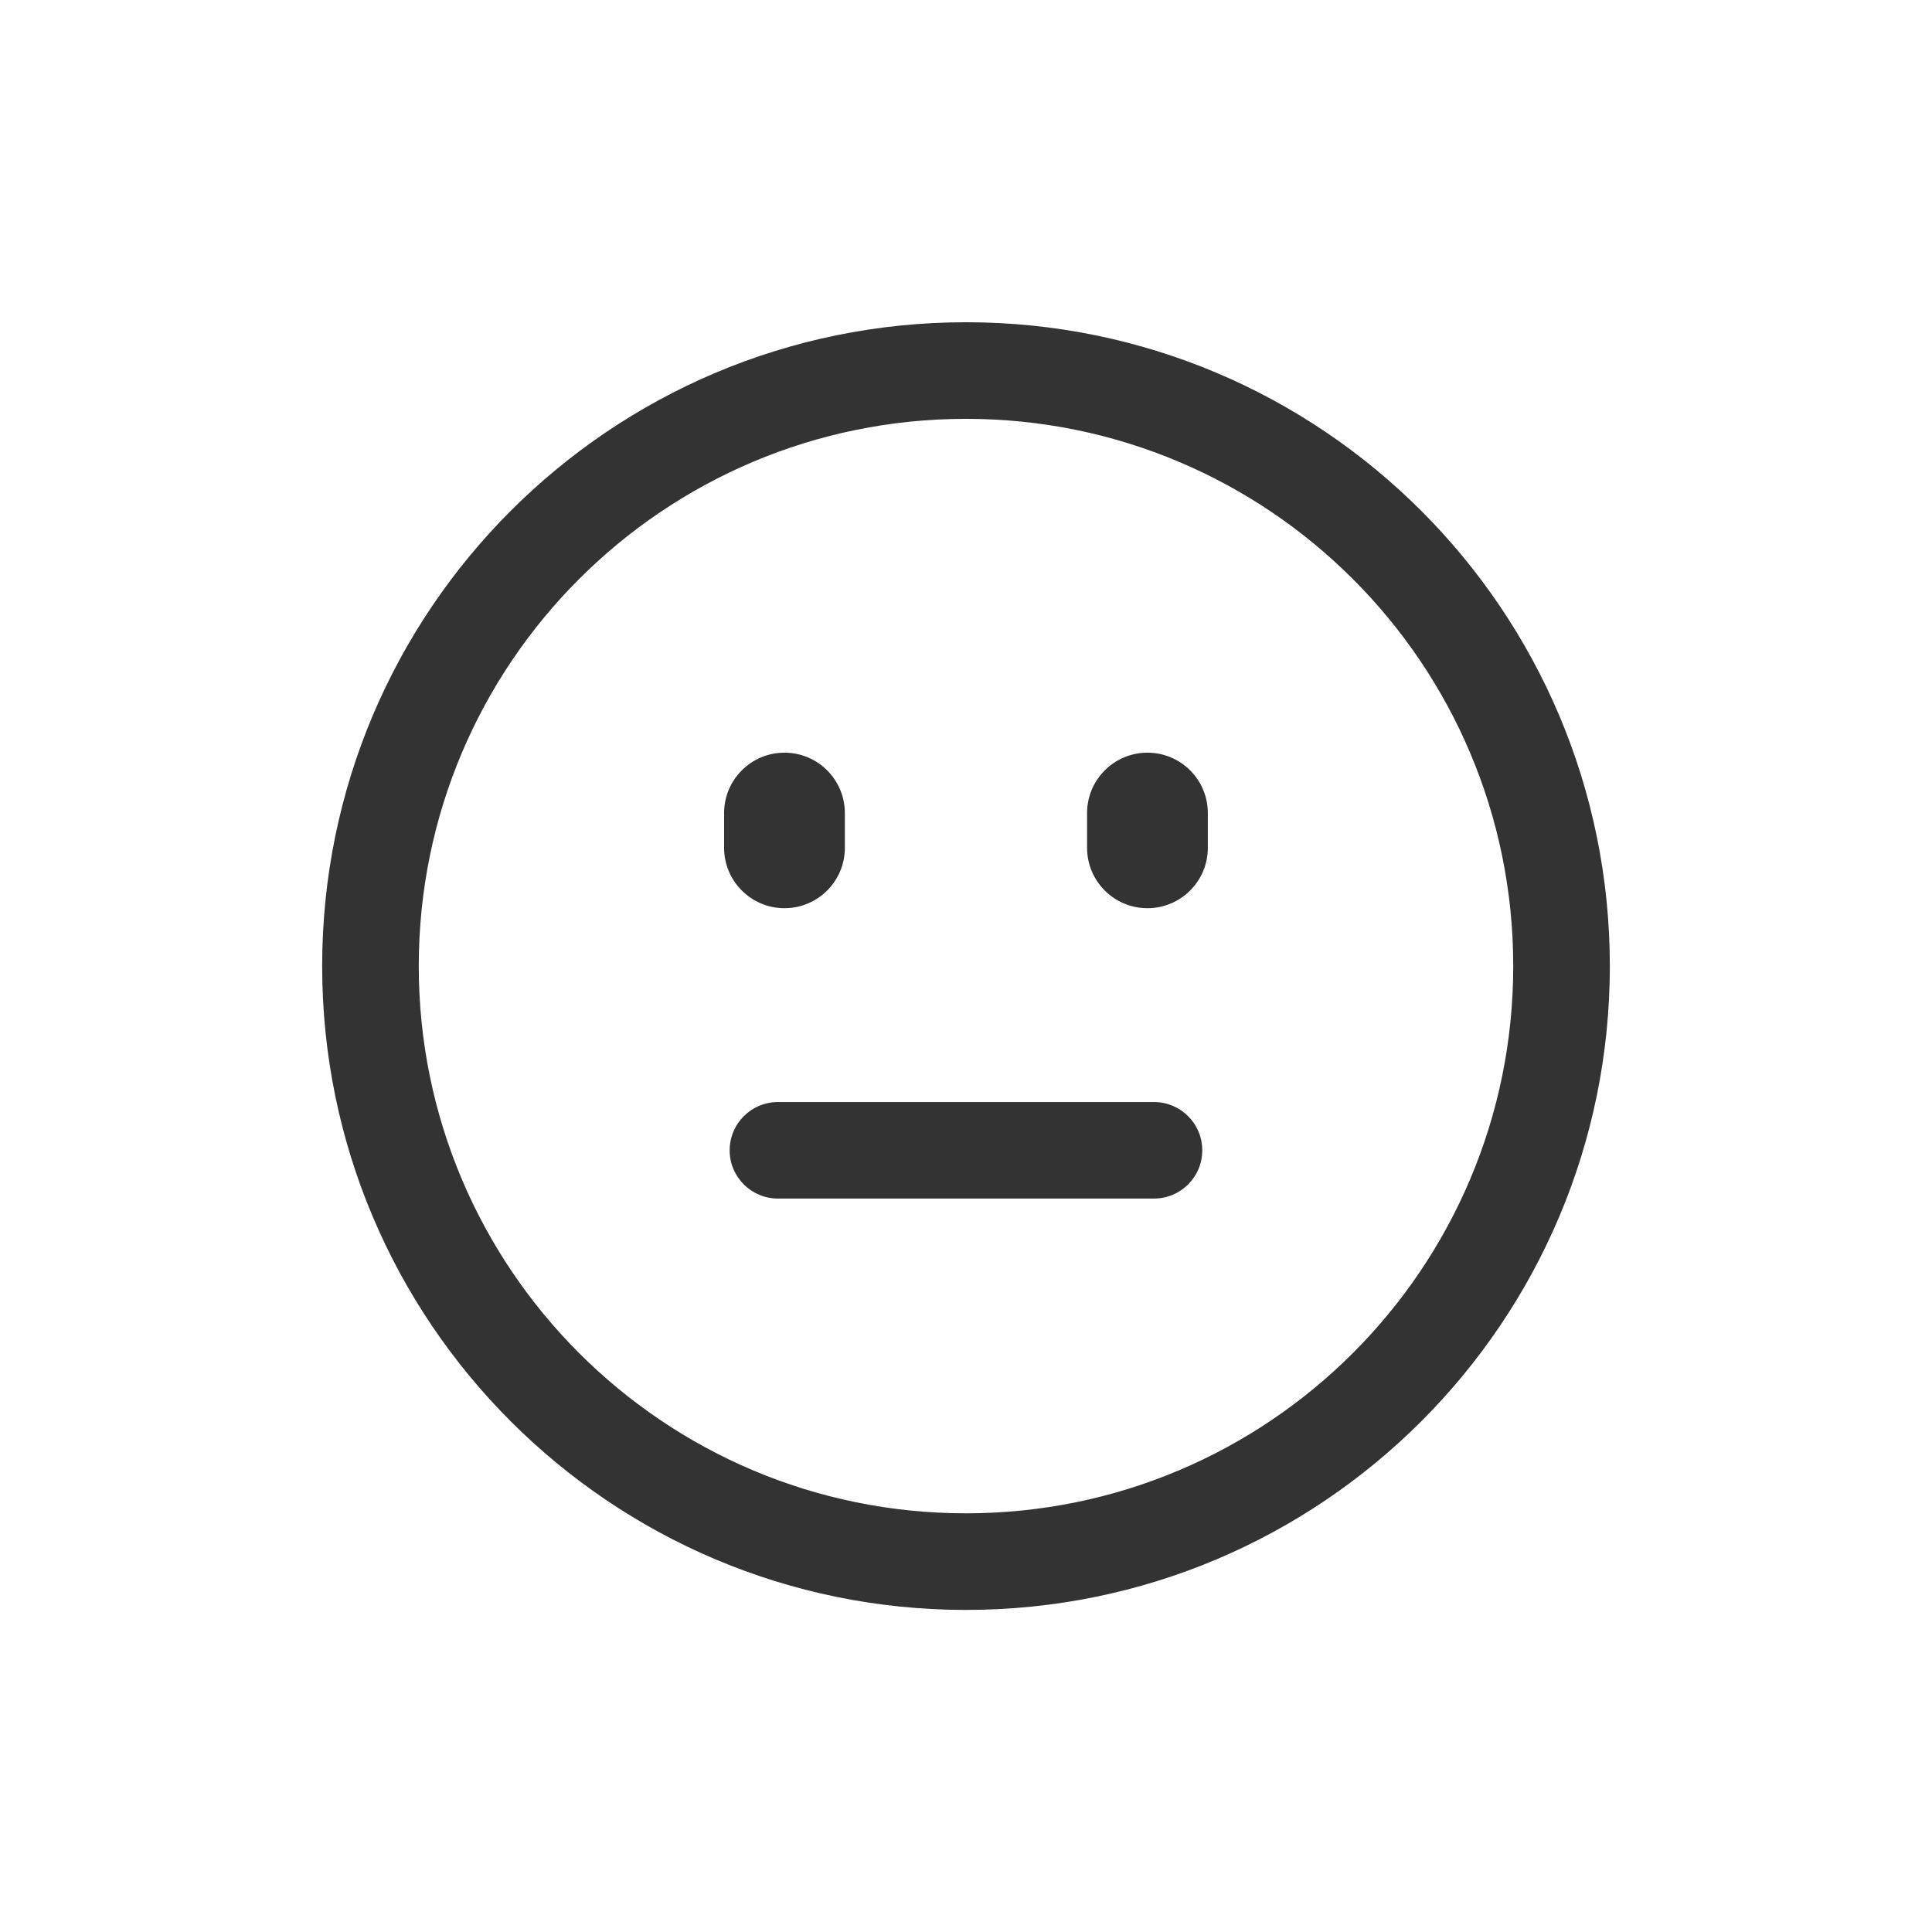 <svg width="24" height="24" viewBox="0 0 24 24" fill="none" xmlns="http://www.w3.org/2000/svg">
<path fill-rule="evenodd" clip-rule="evenodd" d="M12 5.203C8.245 5.203 5.202 8.246 5.202 12.001C5.202 15.755 8.245 18.799 12 18.799C15.754 18.799 18.798 15.755 18.798 12.001C18.798 8.246 15.754 5.203 12 5.203ZM4.002 12.001C4.002 7.584 7.583 4.003 12 4.003C16.417 4.003 19.998 7.584 19.998 12.001C19.998 16.418 16.417 19.999 12 19.999C7.583 19.999 4.002 16.418 4.002 12.001Z" fill="#333333"/>
<path fill-rule="evenodd" clip-rule="evenodd" d="M9.064 14.29C9.064 13.958 9.333 13.69 9.664 13.69H14.335C14.666 13.69 14.935 13.958 14.935 14.29C14.935 14.621 14.666 14.889 14.335 14.889H9.664C9.333 14.889 9.064 14.621 9.064 14.29Z" fill="#333333"/>
<path fill-rule="evenodd" clip-rule="evenodd" d="M9.745 9.35C10.159 9.35 10.495 9.686 10.495 10.1V10.532C10.495 10.946 10.159 11.282 9.745 11.282C9.331 11.282 8.995 10.946 8.995 10.532V10.1C8.995 9.686 9.331 9.35 9.745 9.35Z" fill="#333333"/>
<path fill-rule="evenodd" clip-rule="evenodd" d="M14.254 9.35C14.668 9.35 15.004 9.686 15.004 10.1V10.532C15.004 10.946 14.668 11.282 14.254 11.282C13.84 11.282 13.504 10.946 13.504 10.532V10.1C13.504 9.686 13.84 9.35 14.254 9.35Z" fill="#333333"/>
</svg>
